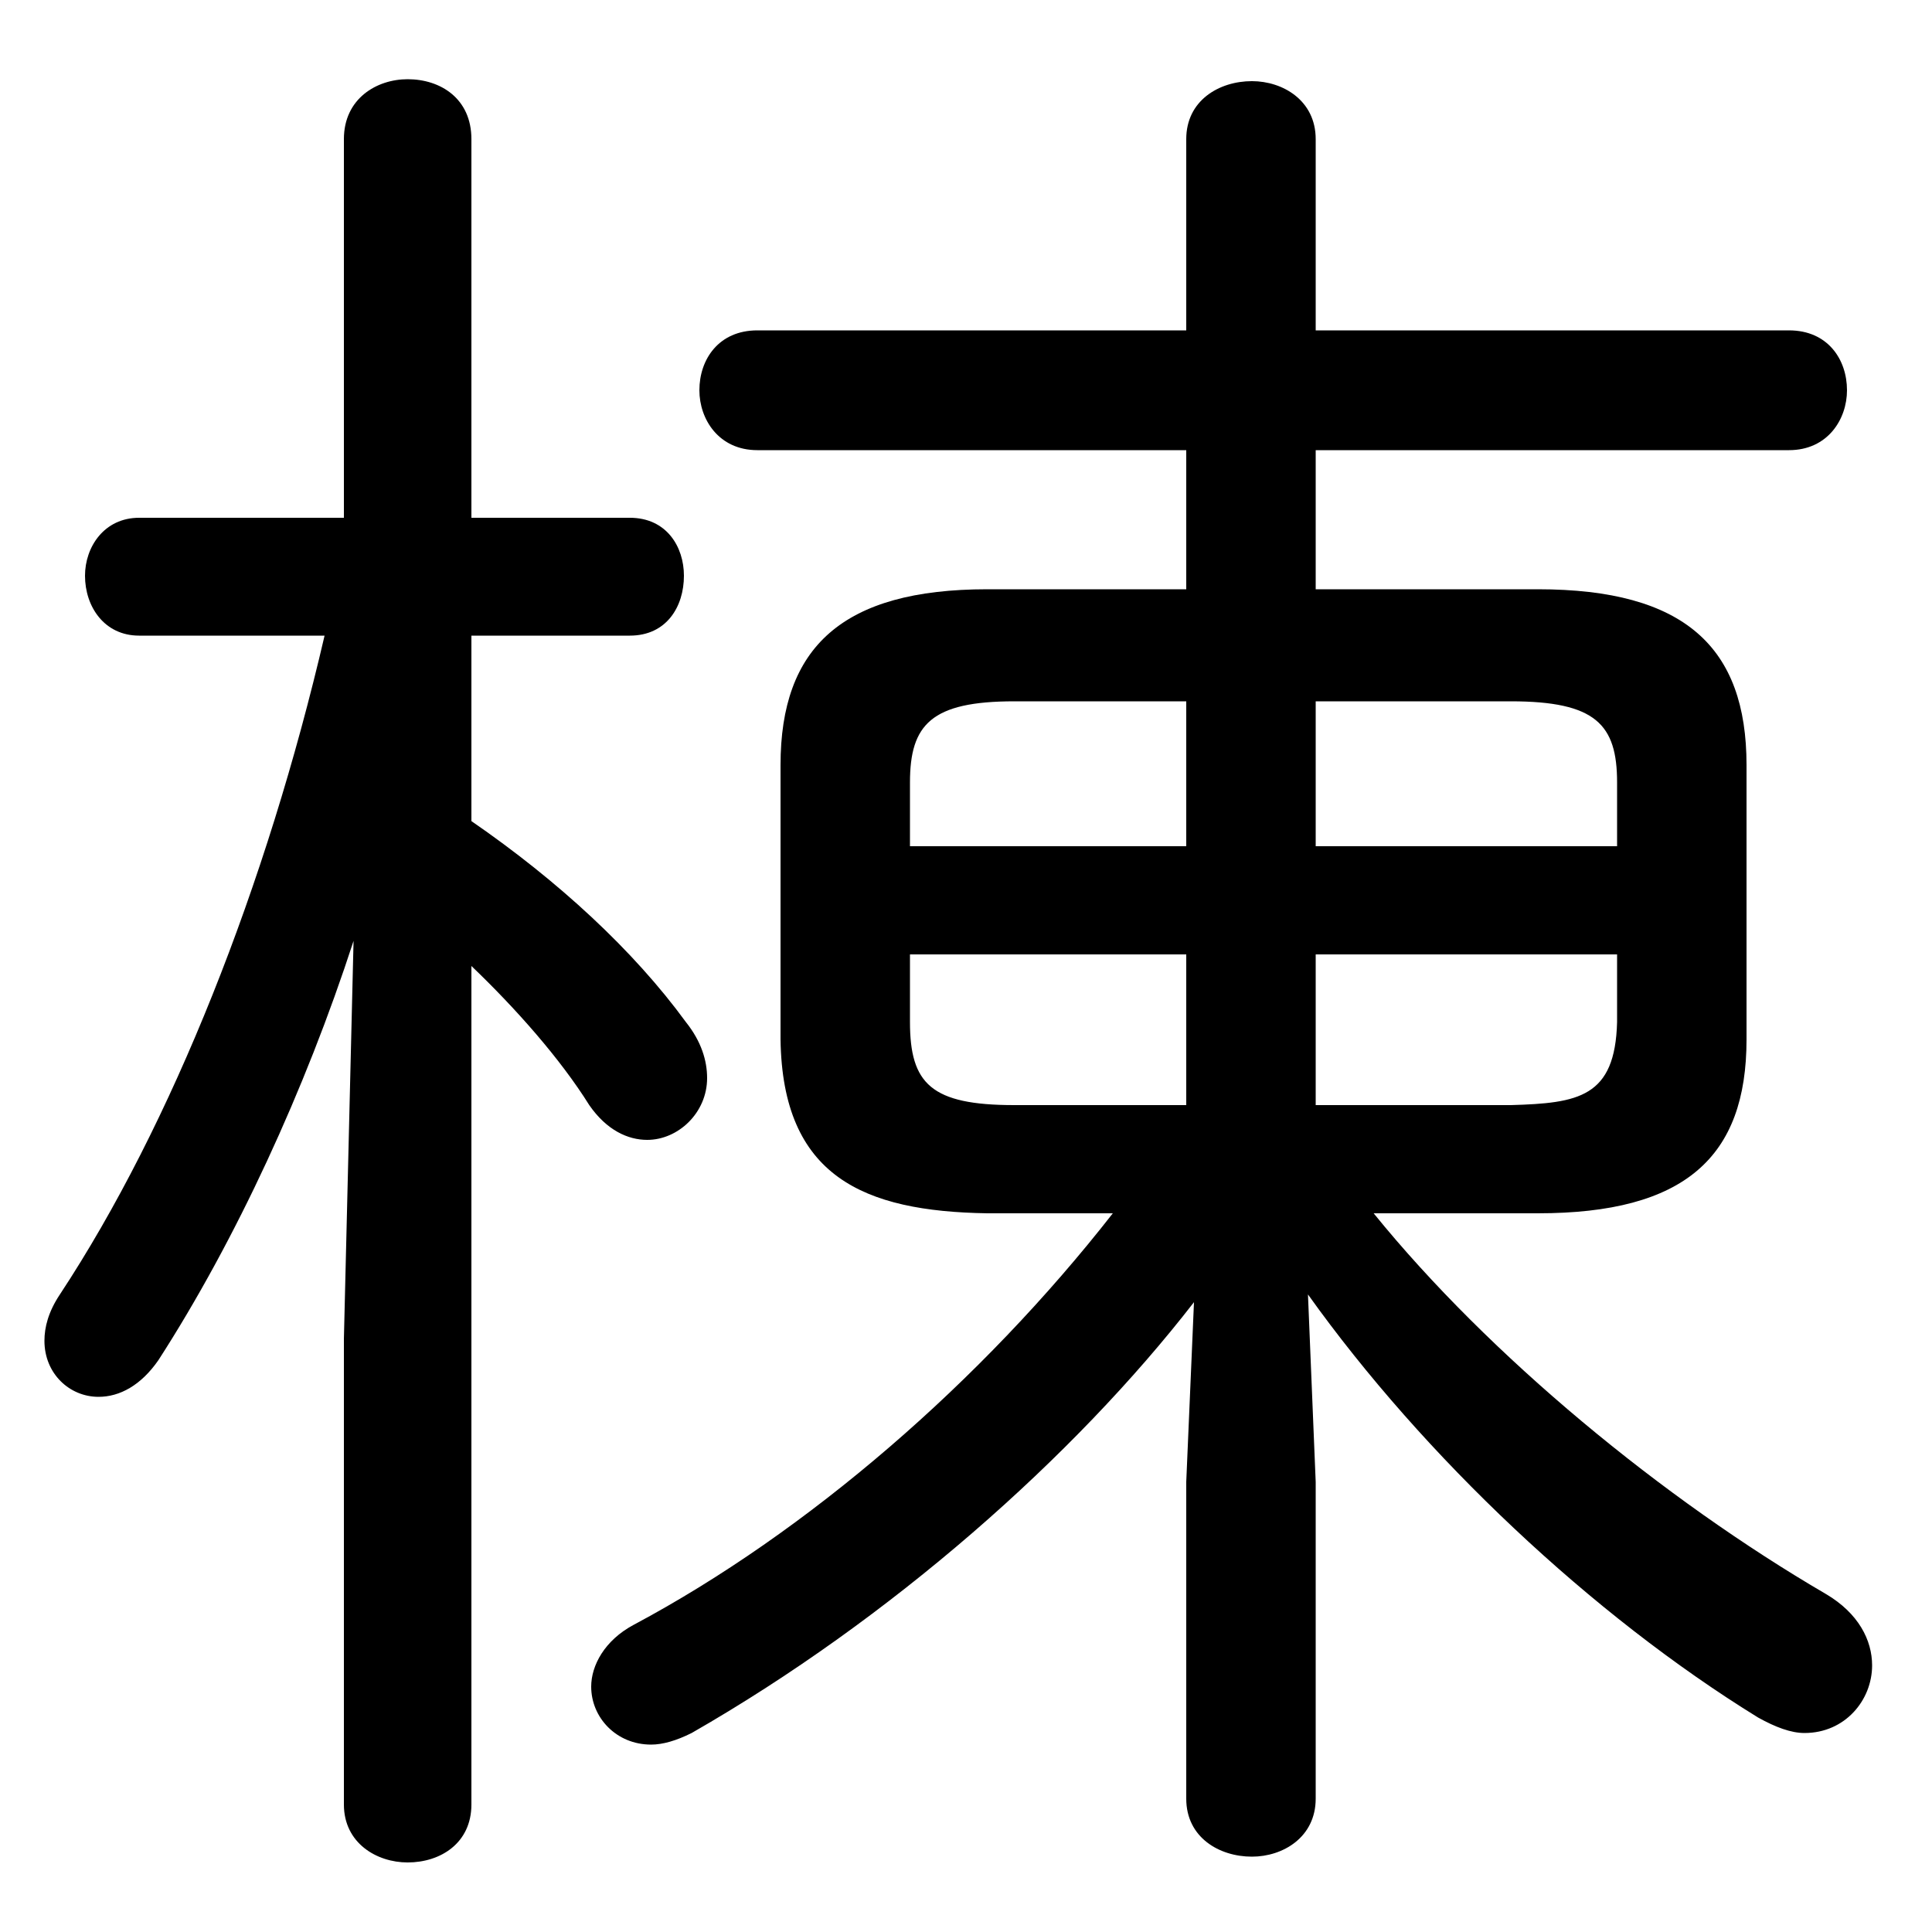 <svg xmlns="http://www.w3.org/2000/svg" viewBox="0 -44.0 50.0 50.0">
    <rect x="0" y="-44.0" width="50.0" height="50.0" fill="#808080" stroke="none"/>
    <g transform="scale(1, -1)">
        <!-- ボディの枠 -->
        <rect x="0" y="-6.0" width="50.0" height="50.0"
            stroke="white" fill="white"/>
        <!-- グリフ座標系の原点 -->
        <circle cx="0" cy="0" r="5" fill="white"/>
        <!-- グリフのアウトライン -->
        <g style="fill:black;stroke:#000000;stroke-width:0;stroke-linecap:round;stroke-linejoin:round;">
        <path d="M 28.8 12.6 C 25.4 8.25 20.9 4.35 16.4 1.95 C 15.65 1.55 15.3 0.9 15.3 0.35 C 15.3 -0.45 15.95 -1.15 16.85 -1.15 C 17.15 -1.15 17.5 -1.05 17.9 -0.85 C 23.05 2.1 27.8 6.3 30.9 10.3 L 30.7 5.65 L 30.7 -2.55 C 30.7 -3.55 31.55 -4.05 32.4 -4.05 C 33.2 -4.05 34.05 -3.55 34.05 -2.55 L 34.05 5.65 L 33.85 10.5 C 36.85 6.3 41.2 2.2 45.5 -0.45 C 45.95 -0.7 46.35 -0.85 46.7 -0.85 C 47.75 -0.85 48.45 0.0 48.45 0.9 C 48.45 1.55 48.1 2.25 47.25 2.75 C 43.05 5.2 38.55 8.9 35.55 12.6 L 39.8 12.6 C 43.6 12.6 45.2 14.05 45.2 17.1 L 45.2 24.2 C 45.2 27.25 43.6 28.75 39.8 28.75 L 34.05 28.75 L 34.05 32.35 L 46.3 32.35 C 47.3 32.35 47.8 33.15 47.8 33.9 C 47.8 34.7 47.3 35.45 46.3 35.45 L 34.05 35.45 L 34.05 40.4 C 34.05 41.4 33.2 41.9 32.4 41.9 C 31.55 41.9 30.7 41.4 30.7 40.4 L 30.7 35.45 L 19.6 35.45 C 18.6 35.45 18.1 34.7 18.1 33.9 C 18.1 33.15 18.6 32.35 19.6 32.35 L 30.7 32.35 L 30.7 28.75 L 25.55 28.75 C 21.8 28.75 20.2 27.25 20.2 24.2 L 20.2 17.1 C 20.25 13.55 22.35 12.65 25.55 12.6 Z M 26.25 15.4 C 24.1 15.4 23.55 15.95 23.55 17.55 L 23.55 19.3 L 30.7 19.3 L 30.7 15.4 Z M 34.05 15.4 L 34.05 19.3 L 41.85 19.3 L 41.85 17.55 C 41.8 15.6 40.85 15.45 39.1 15.4 Z M 41.85 22.1 L 34.05 22.1 L 34.05 25.85 L 39.1 25.85 C 41.3 25.85 41.85 25.25 41.85 23.75 Z M 30.7 25.85 L 30.7 22.1 L 23.55 22.1 L 23.55 23.75 C 23.55 25.25 24.1 25.85 26.25 25.85 Z M 8.4 27.55 C 6.9 21.1 4.45 14.9 1.55 10.5 C 1.25 10.05 1.15 9.65 1.15 9.3 C 1.15 8.45 1.8 7.85 2.55 7.85 C 3.1 7.85 3.65 8.15 4.1 8.8 C 6.1 11.9 7.9 15.8 9.15 19.65 L 8.9 9.35 L 8.9 -2.7 C 8.9 -3.7 9.75 -4.2 10.55 -4.2 C 11.4 -4.2 12.2 -3.7 12.2 -2.7 L 12.2 19.0 C 13.35 17.9 14.5 16.6 15.25 15.4 C 15.7 14.75 16.25 14.5 16.75 14.5 C 17.55 14.5 18.3 15.2 18.3 16.1 C 18.3 16.55 18.15 17.05 17.75 17.55 C 16.4 19.4 14.45 21.2 12.2 22.75 L 12.2 27.55 L 16.3 27.55 C 17.25 27.55 17.7 28.3 17.7 29.1 C 17.7 29.85 17.25 30.6 16.3 30.6 L 12.2 30.6 L 12.2 40.4 C 12.2 41.45 11.4 41.95 10.55 41.95 C 9.75 41.95 8.9 41.45 8.9 40.4 L 8.9 30.6 L 3.6 30.6 C 2.7 30.6 2.2 29.85 2.2 29.1 C 2.2 28.3 2.7 27.55 3.6 27.55 Z"/>
    </g>
    </g>
</svg>
